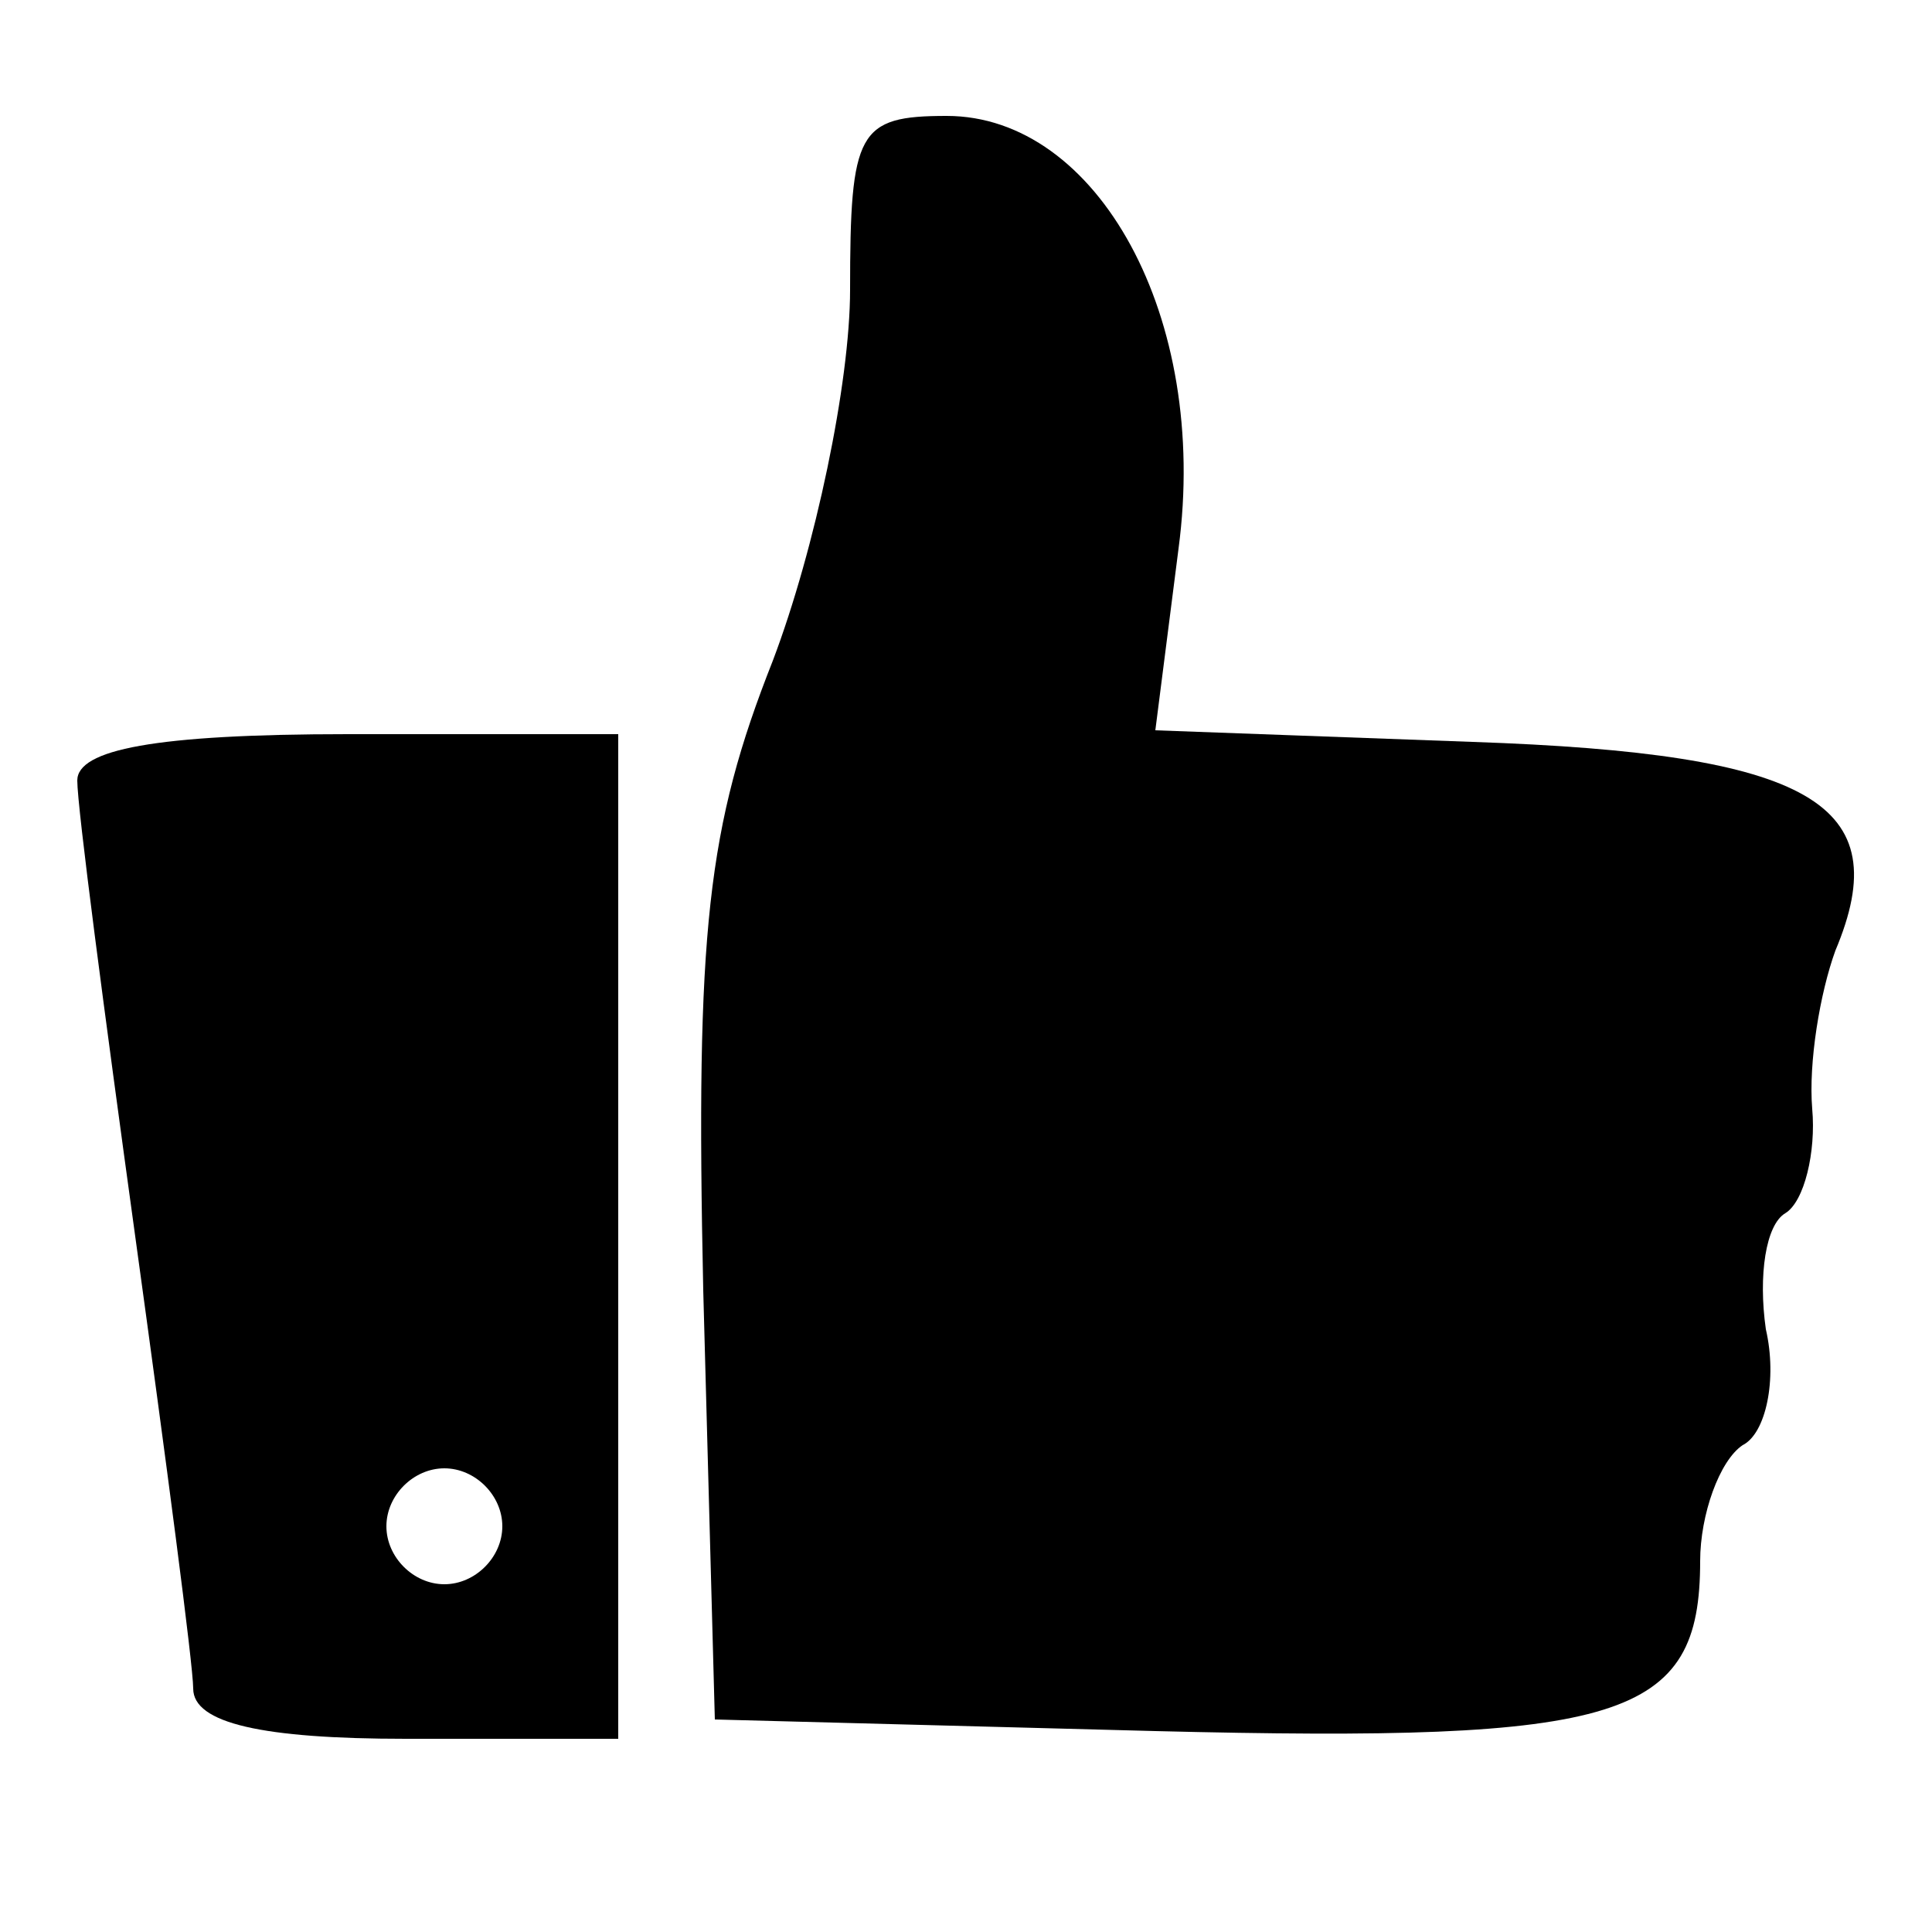 <?xml version="1.0" standalone="no"?>
<!DOCTYPE svg PUBLIC "-//W3C//DTD SVG 20010904//EN"
 "http://www.w3.org/TR/2001/REC-SVG-20010904/DTD/svg10.dtd">
<svg version="1.0" xmlns="http://www.w3.org/2000/svg"
 width="50pt" height="50pt" viewBox="0 0 50 50"
 preserveAspectRatio="xMidYMid meet">

<g transform="translate(0,50) scale(0.1,-0.1)"
fill="#000000" stroke="none">
<path d="M220 425 c0 -24 -9 -67 -20 -96 -17 -43 -20 -70 -18 -163 l3 -111
114 -3 c121 -3 141 3 141 44 0 12 5 26 11 30 6 3 9 17 6 30 -2 14 0 27 5 30 5
3 8 16 7 27 -1 12 2 30 6 41 16 38 -6 51 -94 54 l-82 3 6 47 c8 60 -21 112
-60 112 -23 0 -25 -4 -25 -45z"/>
<path d="M20 298 c0 -7 7 -60 15 -118 8 -58 15 -111 15 -117 0 -9 18 -13 55
-13 l55 0 0 130 0 130 -70 0 c-50 0 -70 -4 -70 -12z m110 -193 c0 -8 -7 -15
-15 -15 -8 0 -15 7 -15 15 0 8 7 15 15 15 8 0 15 -7 15 -15z"/>
</g>
</svg>
